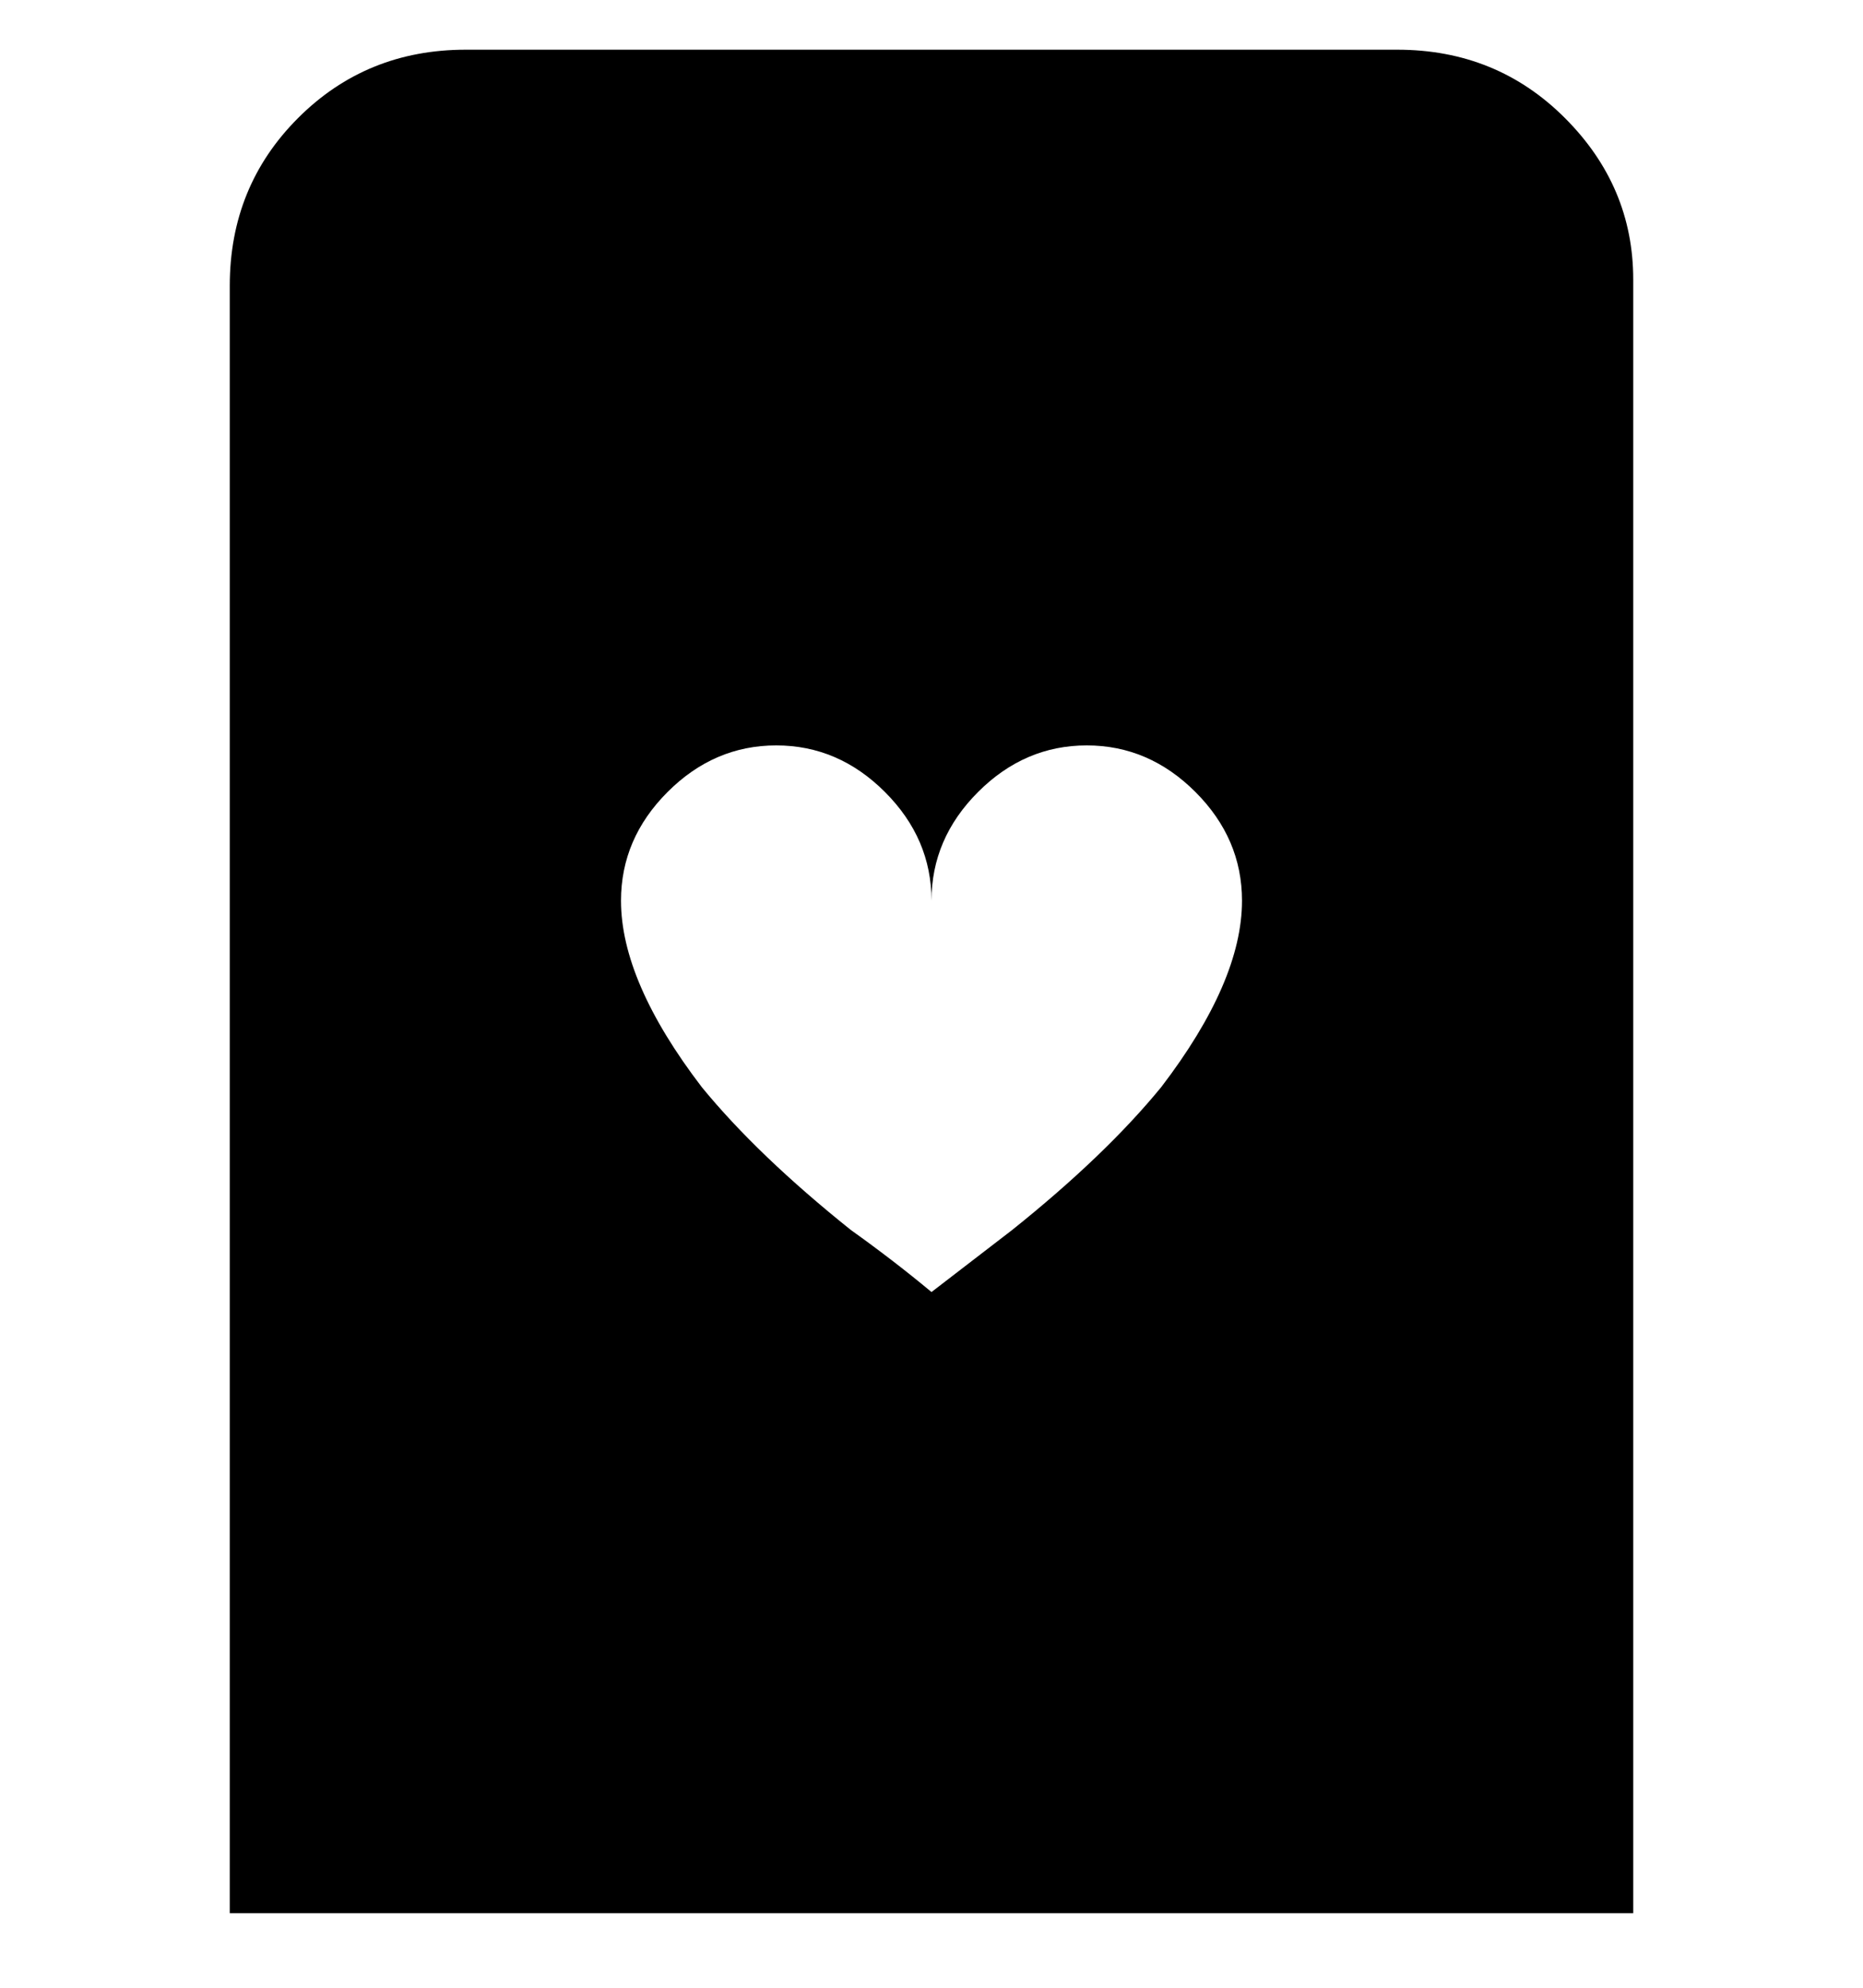 <svg viewBox="0 0 300 320" xmlns="http://www.w3.org/2000/svg"><path d="M225 8H75Q59 8 48 19T37 46v262h226V45q0-15-11-26T225 8zm-75 200q-6-5-13-10-15-12-24-23-13-17-13-30 0-10 7.5-17.5T125 120q10 0 17.5 7.5T150 145q0-10 7.5-17.5T175 120q10 0 17.5 7.5T200 145q0 13-13 30-9 11-24 23l-13 10z"/></svg>